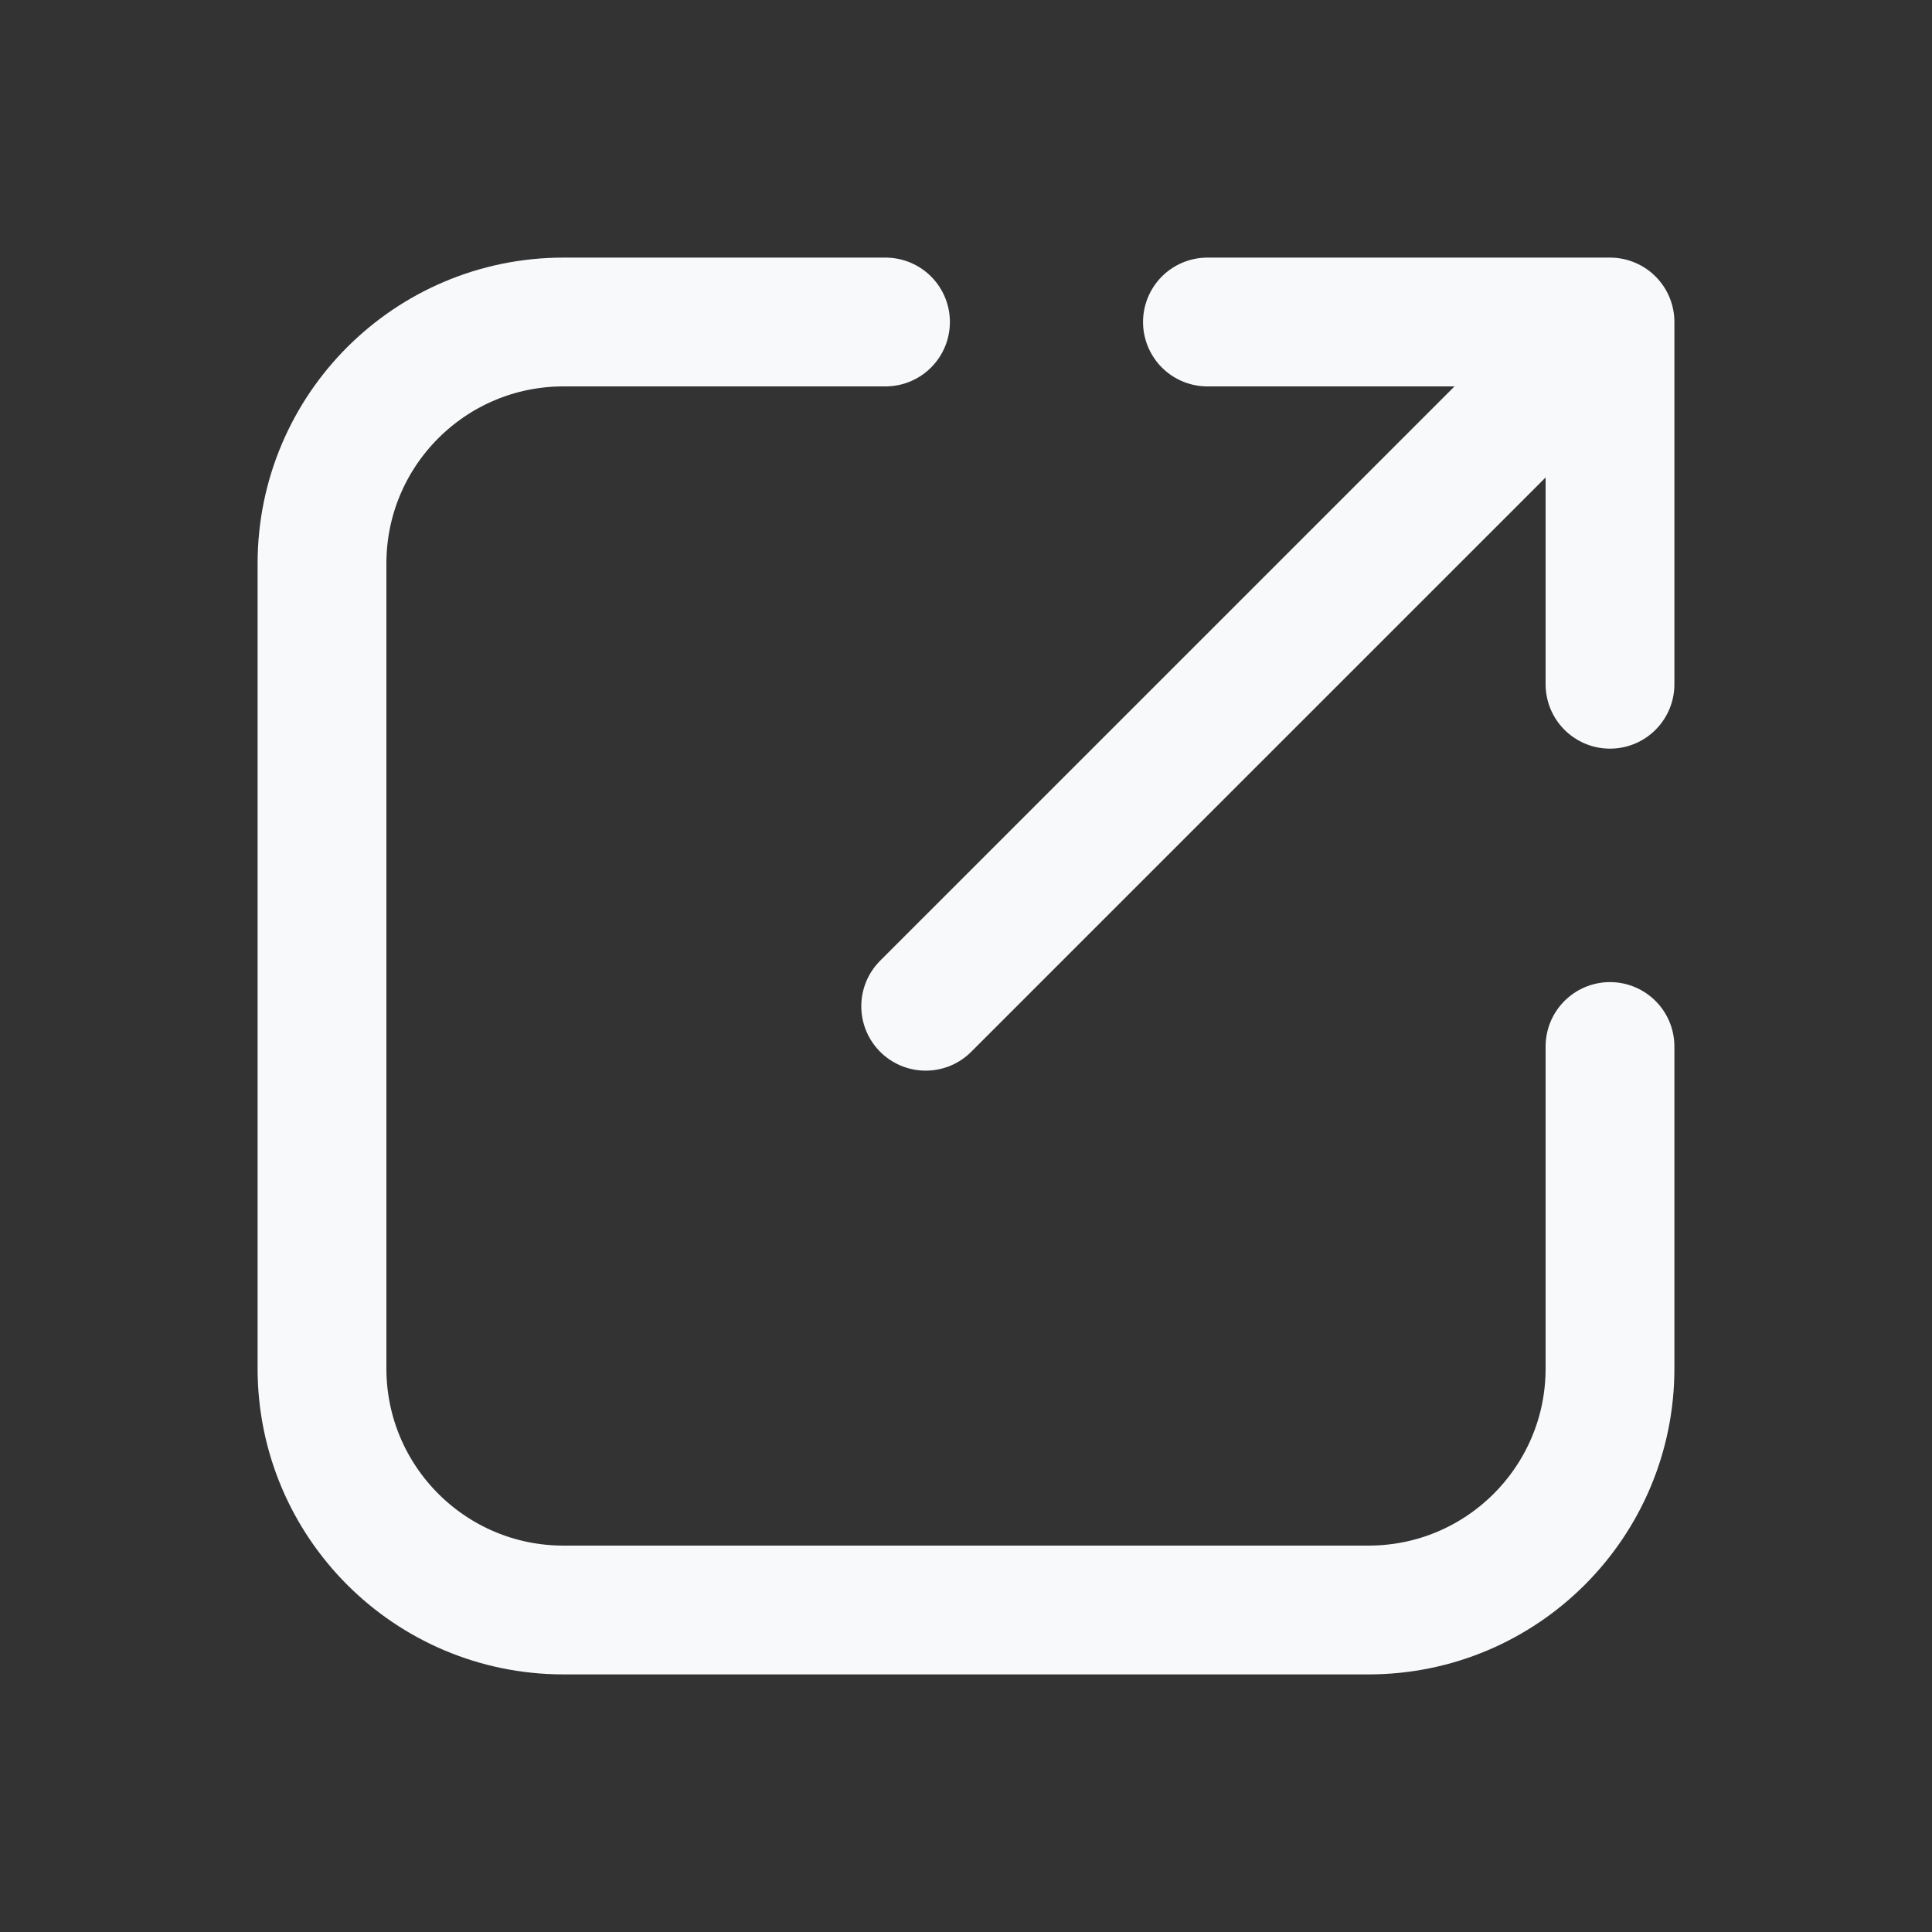 <svg width="30" height="30" viewBox="0 0 30 30" fill="none" xmlns="http://www.w3.org/2000/svg">
<rect x="0" y="0" width="30" height="30" fill="#333333" stroke="none"/>
<path d="M13.75 5H8.75C6.679 5 5 6.679 5 8.75V21.25C5 23.321 6.679 25 8.75 25H21.25C23.321 25 25 23.321 25 21.25V16.25M18.749 5L25 5M25 5V10.625M25 5L14.374 15.625" stroke="#F8F9FA" stroke-width="2" stroke-linecap="round" stroke-linejoin="round"/>
</svg>
